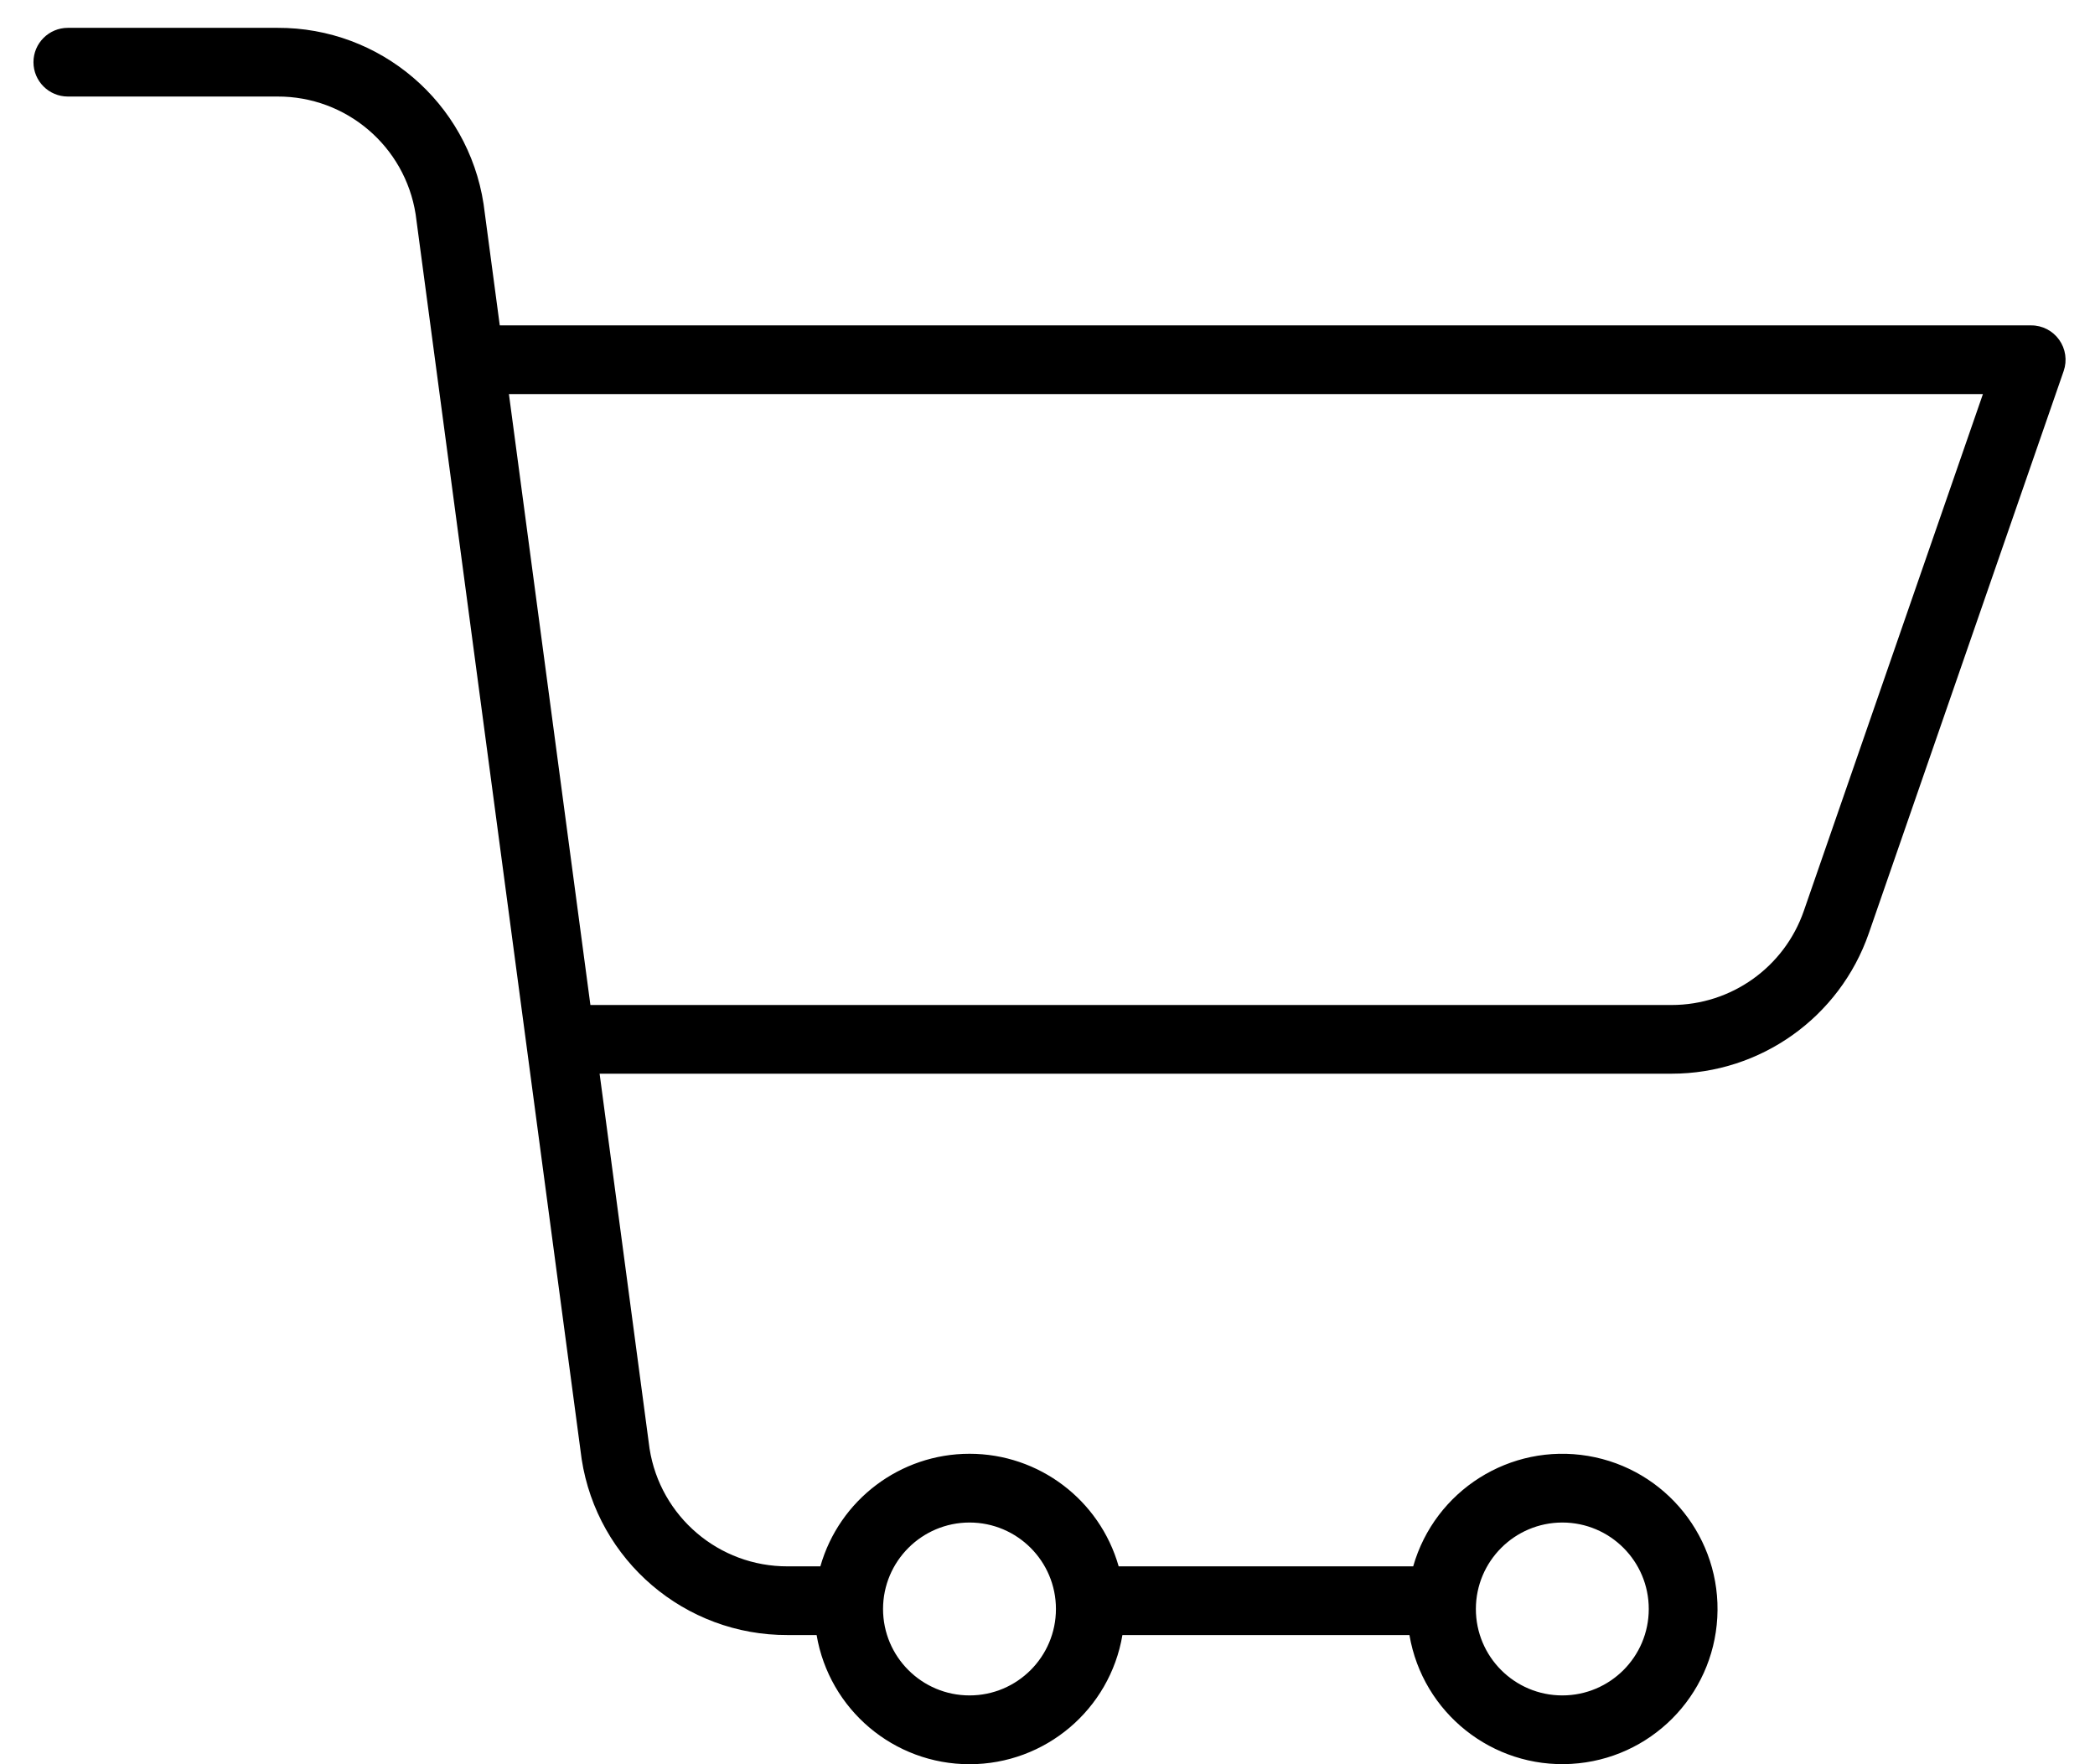 <svg viewBox="0 0 38 32" xmlns="http://www.w3.org/2000/svg">
<path d="M36.843 5.902H9.065L8.773 3.713C8.773 3.708 8.772 3.703 8.771 3.698C8.487 1.855 6.897 0.497 5.032 0.505H1.231C0.887 0.505 0.607 0.784 0.607 1.128C0.607 1.472 0.887 1.751 1.231 1.751H5.032C6.281 1.746 7.345 2.653 7.539 3.886L10.548 26.449C10.548 26.453 10.549 26.458 10.55 26.464C10.834 28.307 12.424 29.665 14.289 29.657H14.812C15.042 31.01 16.214 32 17.586 32C18.958 32 20.13 31.01 20.359 29.657H25.565C25.806 31.07 27.07 32.076 28.5 31.994C29.931 31.912 31.071 30.768 31.149 29.338C31.228 27.907 30.218 26.646 28.805 26.408C27.392 26.171 26.027 27.033 25.633 28.411H20.291C19.947 27.203 18.842 26.369 17.586 26.369C16.329 26.369 15.225 27.203 14.88 28.411H14.289C13.041 28.416 11.976 27.509 11.782 26.276L10.876 19.475H30.32C31.933 19.475 33.368 18.453 33.897 16.929L37.432 6.729C37.498 6.538 37.467 6.327 37.35 6.163C37.233 5.999 37.044 5.901 36.843 5.902ZM28.338 27.616C29.204 27.616 29.906 28.318 29.906 29.184C29.906 30.05 29.204 30.752 28.338 30.752C27.472 30.752 26.77 30.05 26.77 29.184C26.771 28.319 27.473 27.617 28.338 27.616ZM17.585 27.616C18.451 27.616 19.153 28.318 19.153 29.184C19.153 30.05 18.451 30.752 17.586 30.752C16.72 30.752 16.017 30.05 16.017 29.184C16.018 28.319 16.72 27.617 17.585 27.616ZM32.719 16.521C32.365 17.544 31.402 18.229 30.32 18.229H10.709L9.231 7.148H35.967L32.719 16.521Z" fill="inherit"/>
</svg>

